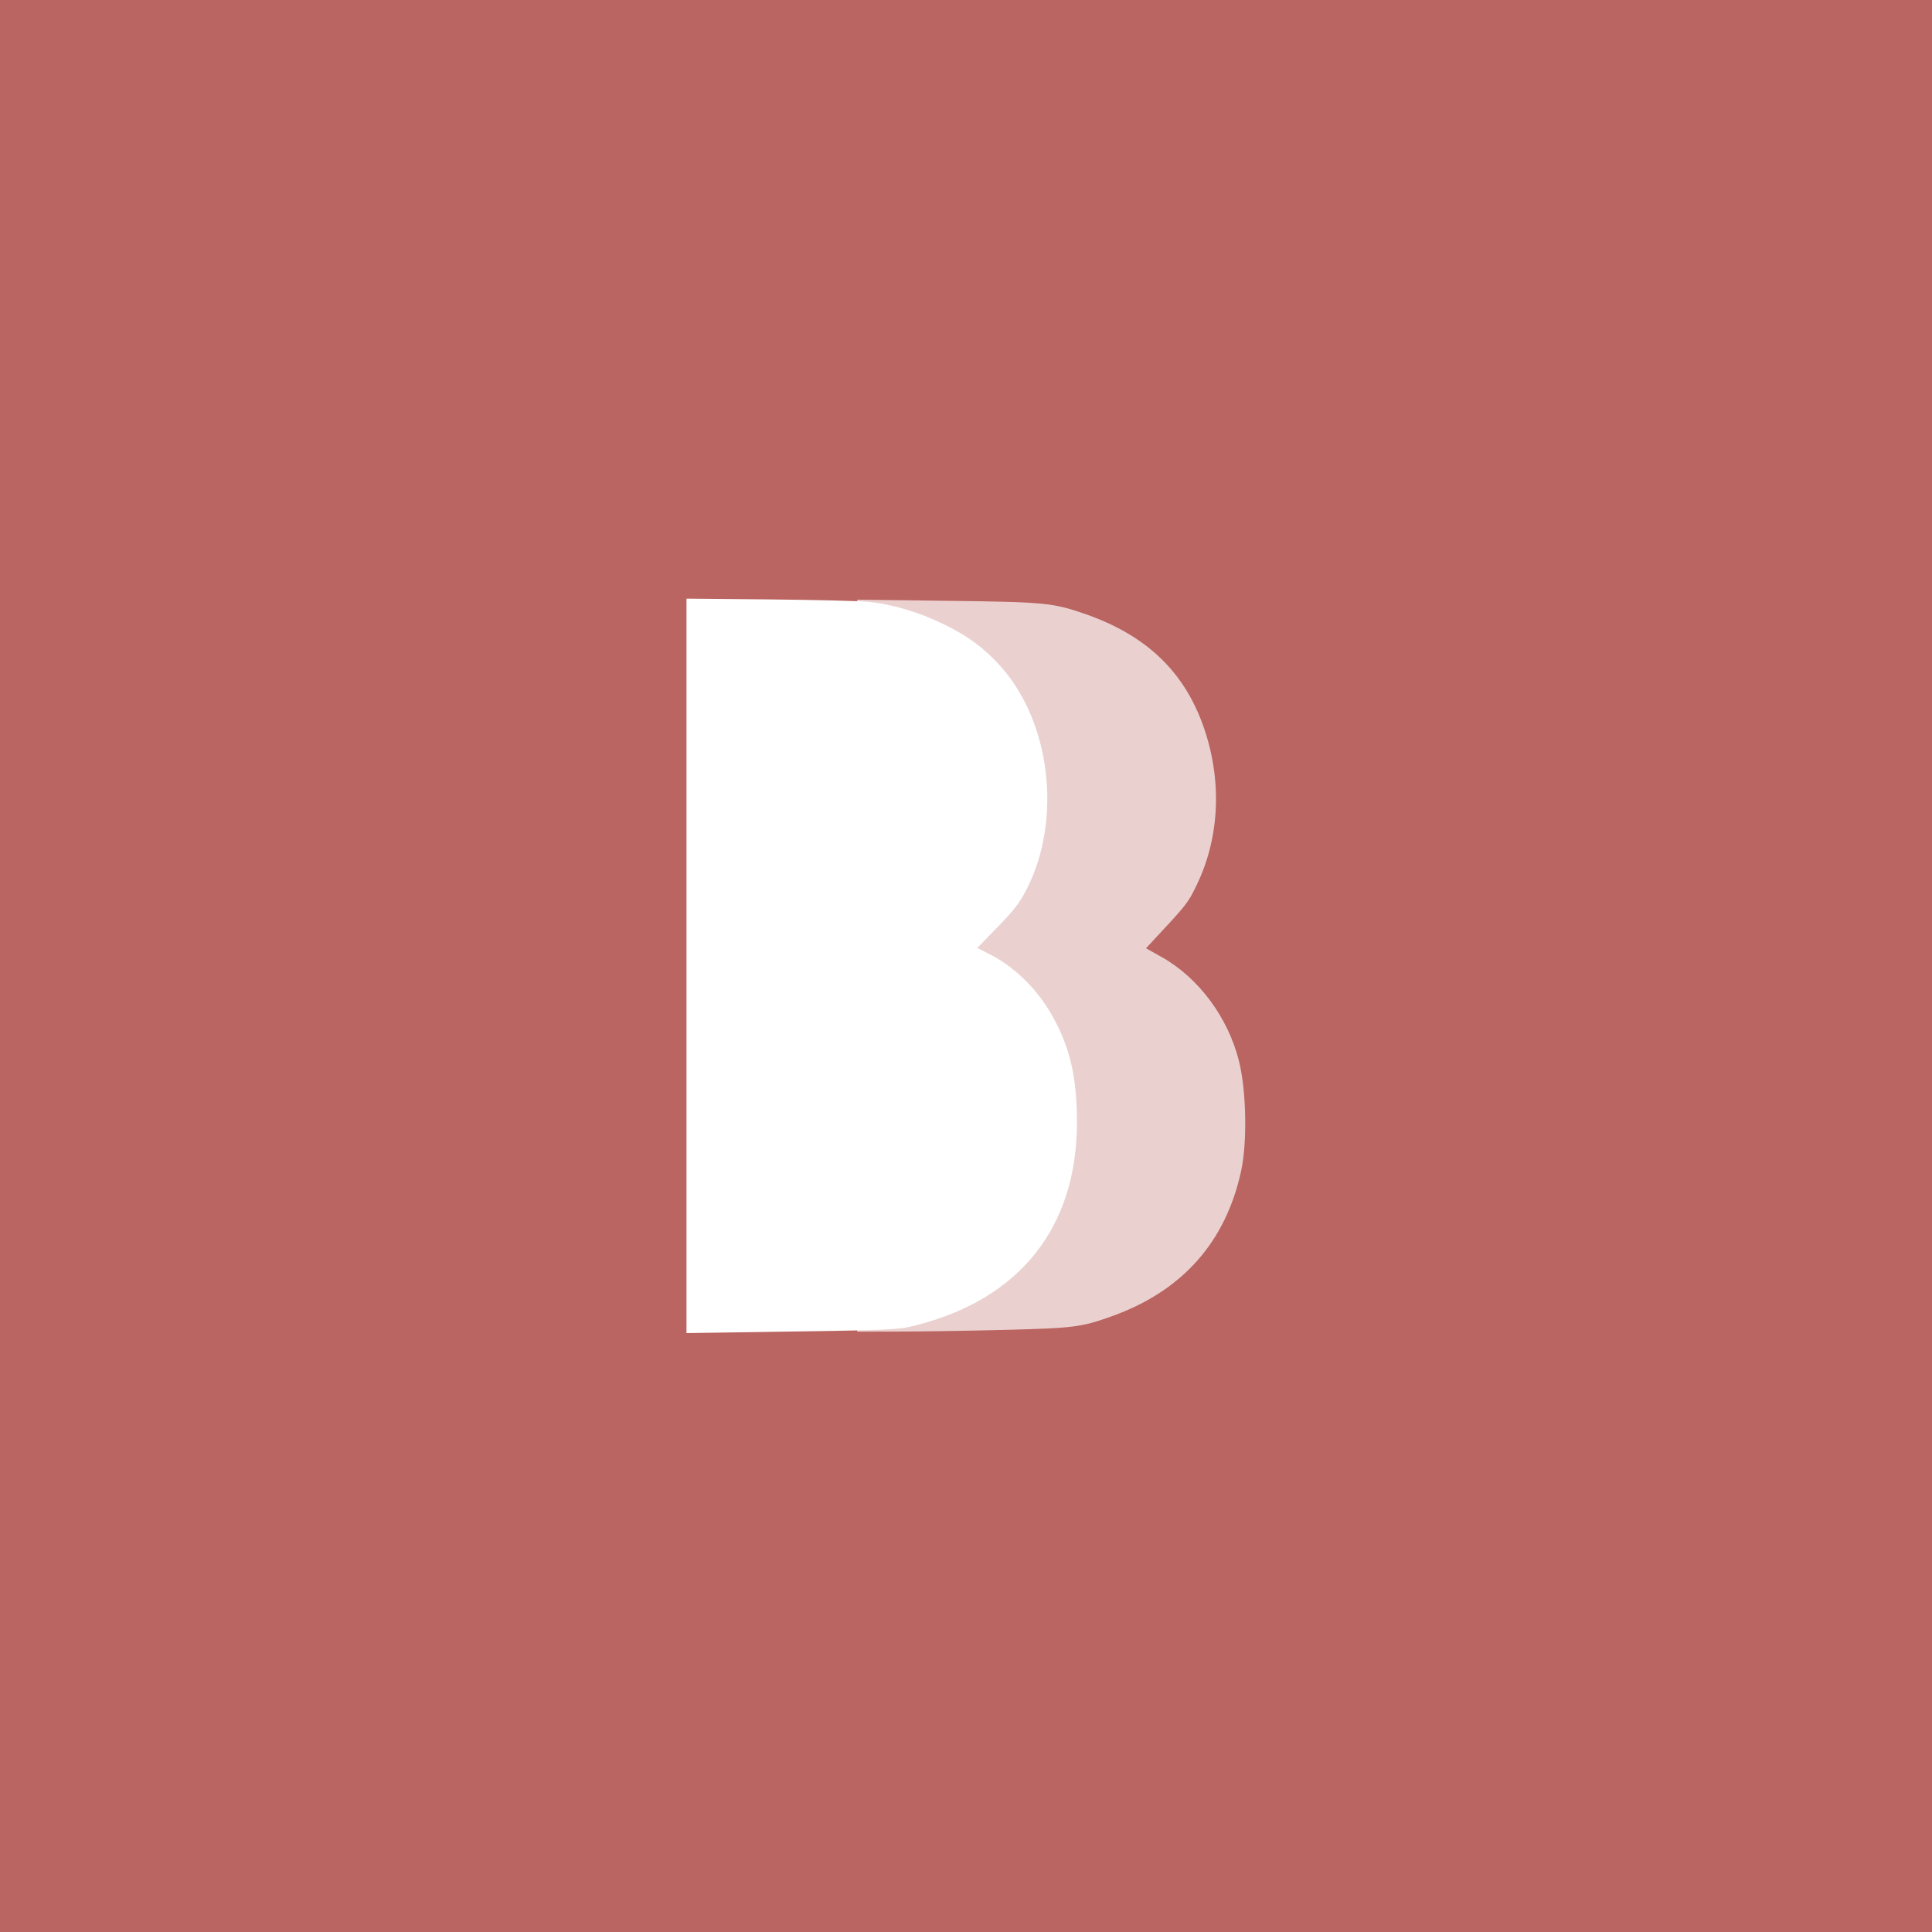 <svg xmlns="http://www.w3.org/2000/svg" width="192" height="192">
  <rect width="100%" height="100%" fill="#333333" stroke="none"/>
  <rect width="100%" height="100%" opacity=".63"
    style="fill:#ba6561;stroke:#b1b5bd;fill-opacity:1;opacity:1;stroke-width:0;stroke-miterlimit:4;stroke-dasharray:none" />
  <path
    d="M82.373 96V51.43l10.832.133c12.022.147 12.968.237 16.898 1.598 7.388 2.559 12.01 6.925 14.394 13.595 2.336 6.536 2.053 13.565-.781 19.415-1.083 2.234-1.16 2.332-5.439 6.916l-.739.791 1.914 1.075c4.496 2.523 8.08 7.346 9.411 12.665.901 3.601 1.025 9.861.264 13.379-1.876 8.67-7.181 14.633-15.743 17.696-3.727 1.332-4.588 1.443-12.866 1.658-4.234.11-10.048.204-12.921.21l-5.224.01z"
    style="opacity:.7;fill:#fff;fill-opacity:1;stroke:none;stroke-width:.22"
    transform="translate(17.974 17.631) scale(.816)" />
  <path
    d="M61.58 96.023V51.301l9.953.092c5.473.051 10.941.183 12.15.293 2.845.26 6.185 1.248 9.238 2.736 2.846 1.387 4.76 2.785 6.717 4.903 6.29 6.81 7.757 18.867 3.338 27.424-.846 1.64-1.468 2.446-3.506 4.545l-2.478 2.552 1.48.747c3.017 1.524 5.751 4.18 7.56 7.345 2.24 3.922 3.102 7.59 3.098 13.196-.009 12.714-6.943 21.45-19.567 24.653-2.325.59-2.4.593-20.56.853l-7.422.106z"
    style="fill:#fff;fill-opacity:1;stroke:none;stroke-width:.22"
    transform="translate(17.974 17.631) scale(.816)" />
</svg>
